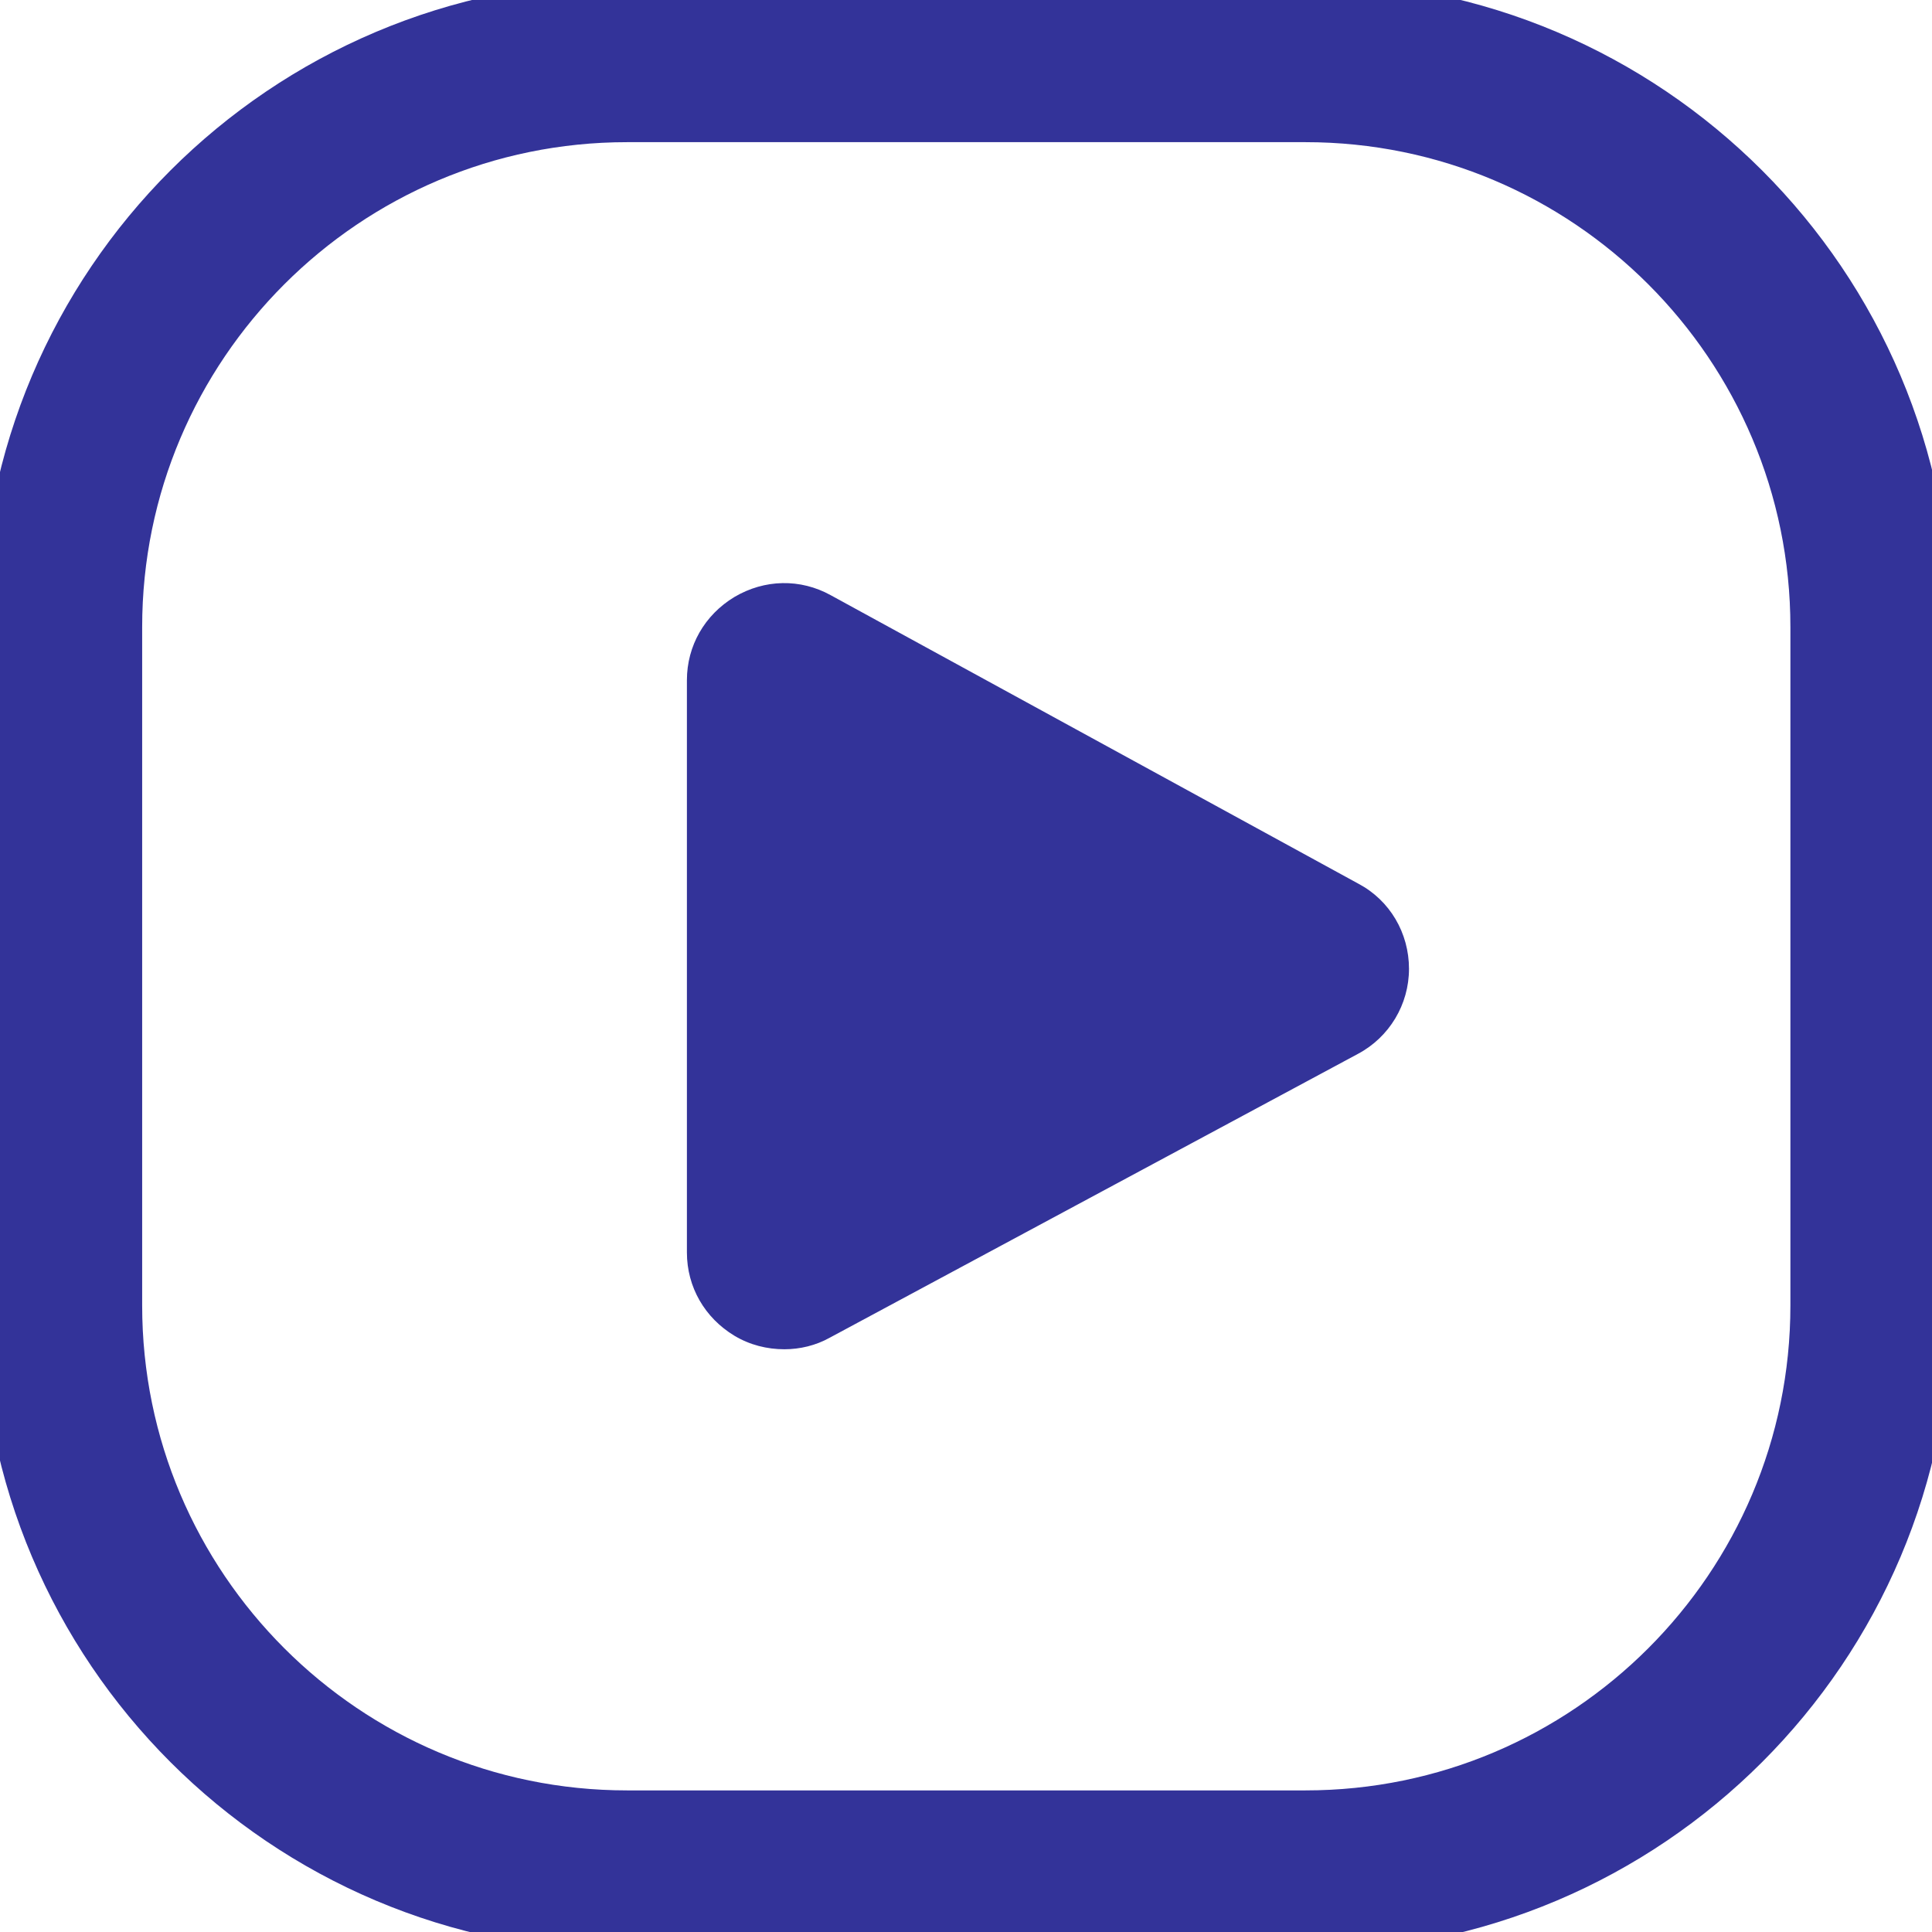 <svg width="24" height="24" viewBox="0 0 24 24" fill="none" xmlns="http://www.w3.org/2000/svg">
<g clip-path="url(#clip0_484_170)">
<path d="M16.875 10.978L10.318 7.393C9.943 7.186 9.498 7.194 9.123 7.416C8.755 7.638 8.533 8.021 8.533 8.45V15.559C8.533 15.988 8.755 16.371 9.123 16.593C9.315 16.708 9.529 16.761 9.744 16.761C9.935 16.761 10.134 16.715 10.31 16.616L16.868 13.092C17.258 12.885 17.503 12.479 17.503 12.035C17.503 11.591 17.266 11.185 16.875 10.978Z" fill="#333399"/>
<path d="M16.217 0.766H7.79C3.914 0.766 0.766 3.914 0.766 7.79V16.217C0.766 20.093 3.914 23.241 7.79 23.241H16.217C20.093 23.241 23.241 20.093 23.241 16.217V7.79C23.241 3.914 20.093 0.766 16.217 0.766Z" stroke="#333399" stroke-width="2" stroke-miterlimit="10"/>
</g>
<defs>
<clipPath id="clip0_484_170">
<rect width="24" height="24" fill="white"/>
</clipPath>
</defs>
</svg>
